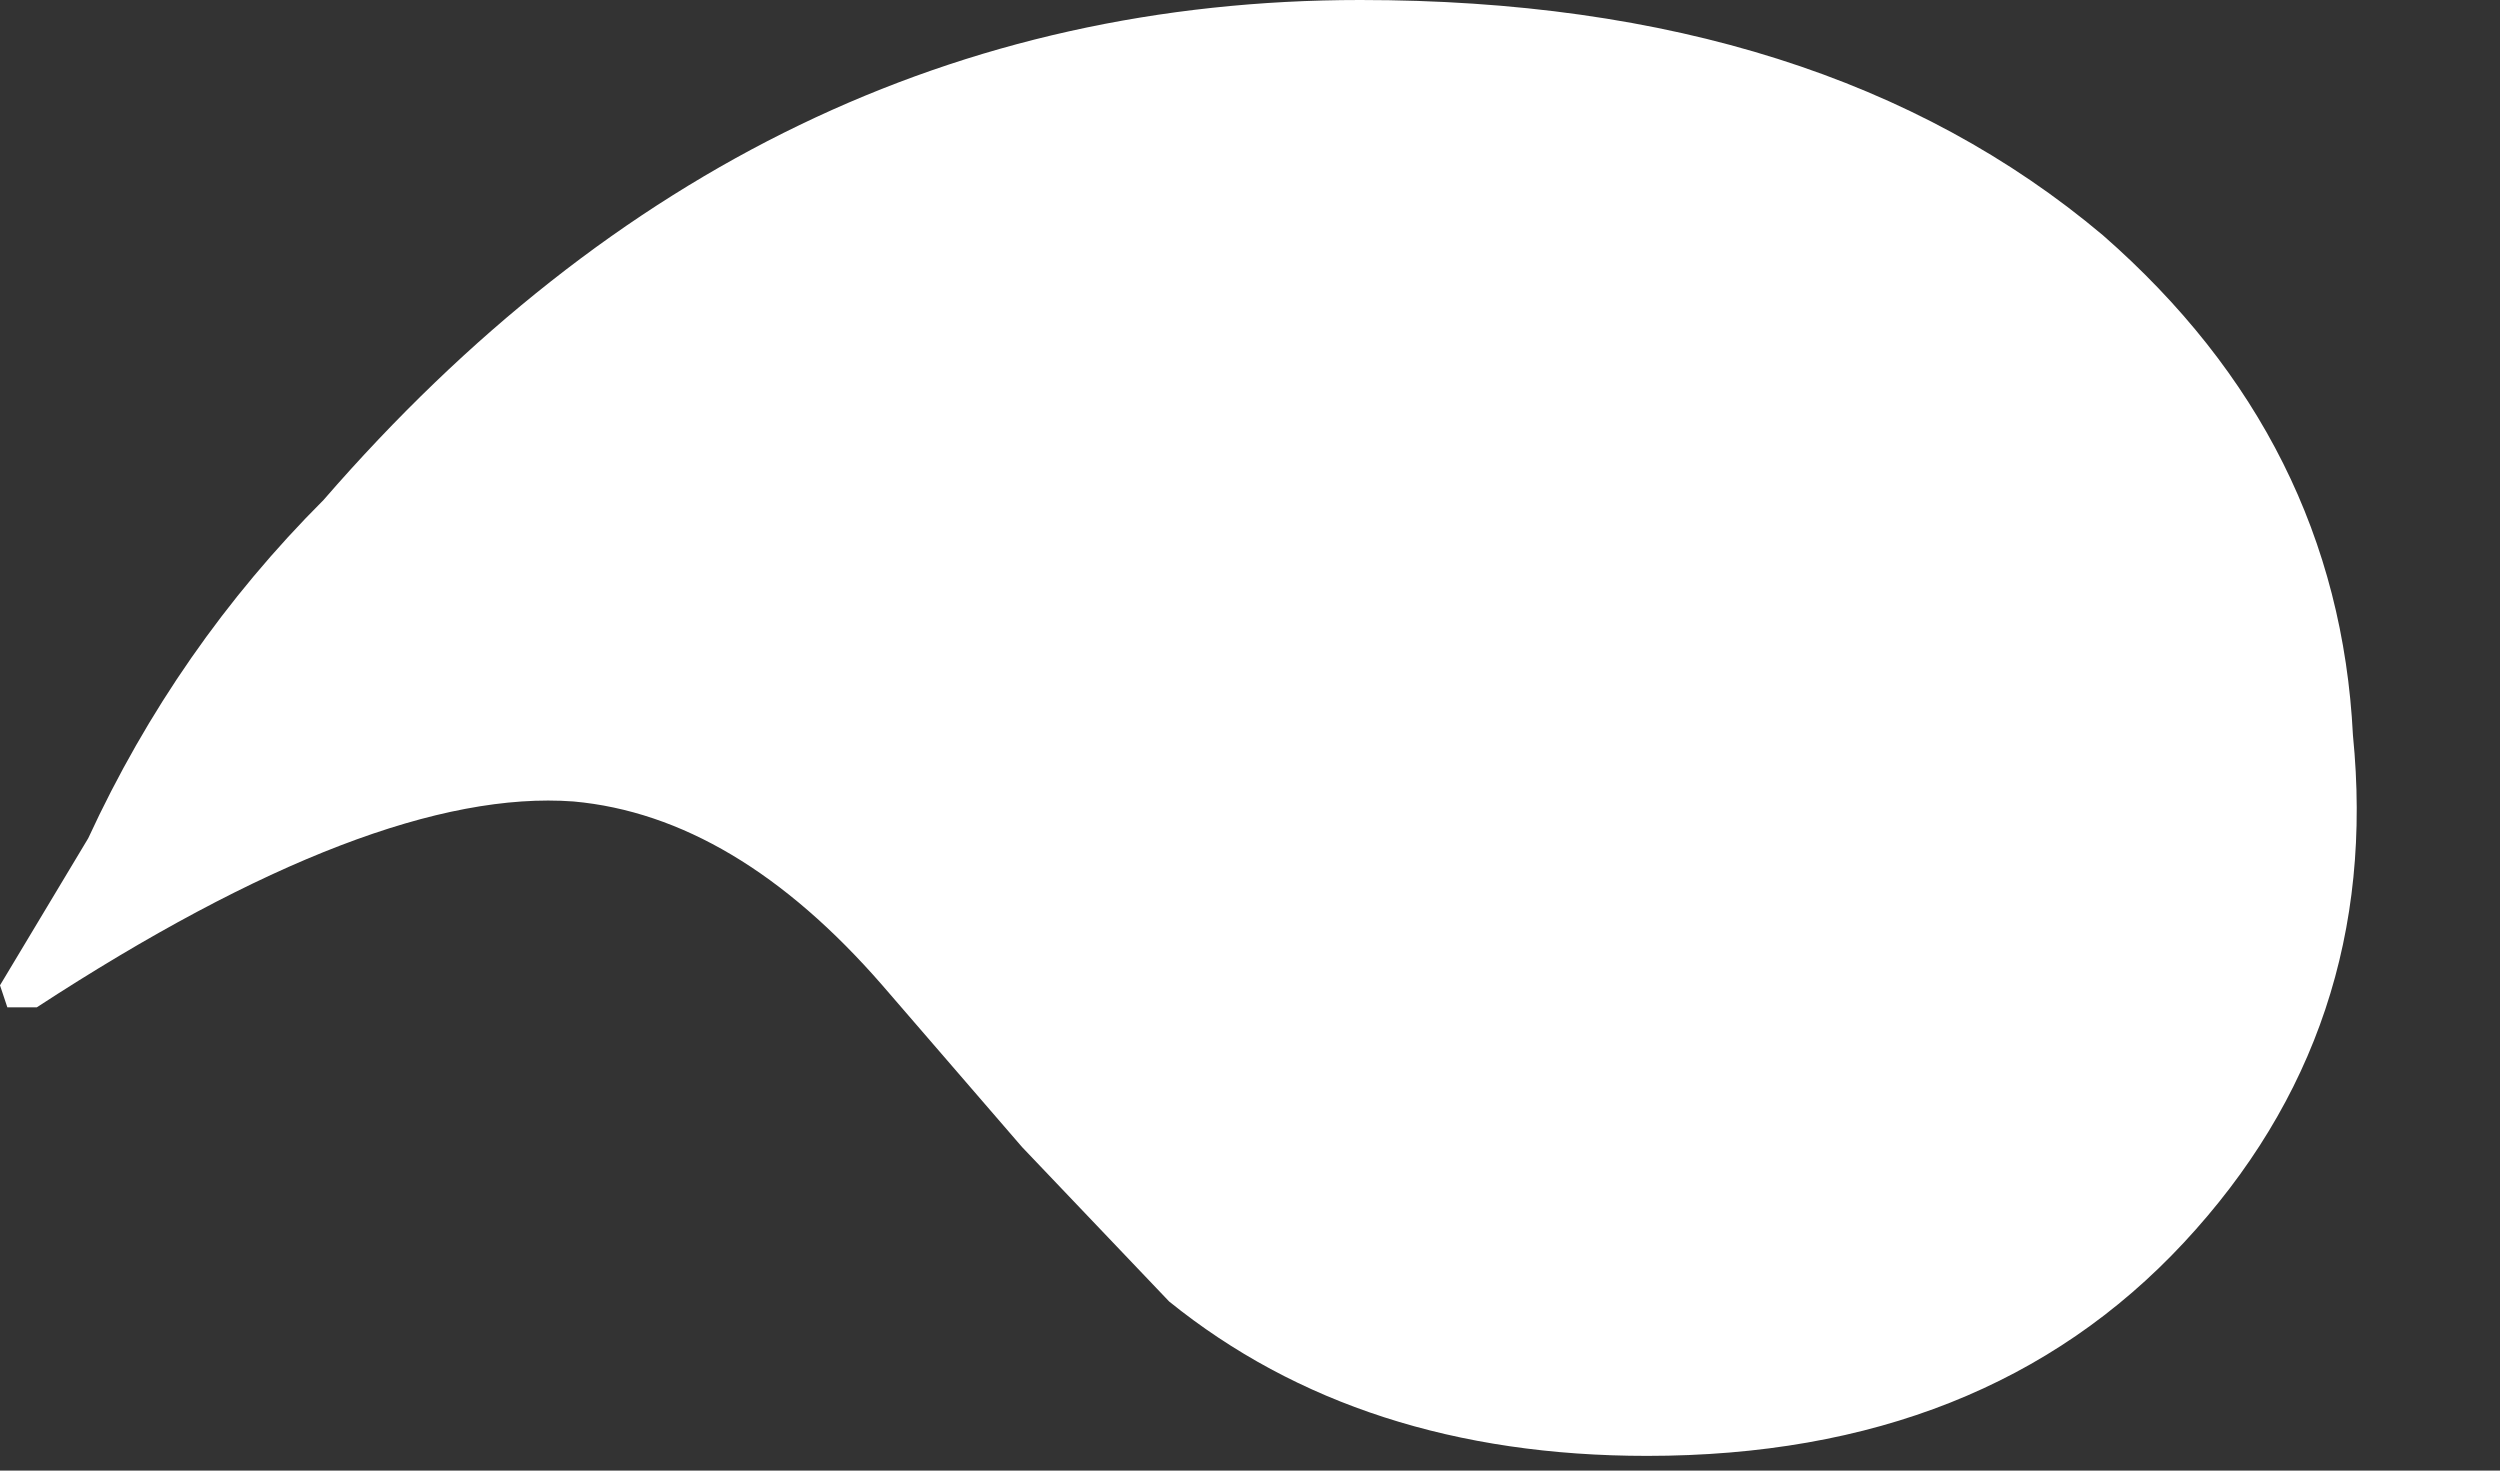 <?xml version="1.0" encoding="utf-8"?>
<svg version="1.1" id="Layer_1"
xmlns="http://www.w3.org/2000/svg"
xmlns:xlink="http://www.w3.org/1999/xlink"
xmlns:author="http://www.sothink.com"
width="17px" height="10px"
xml:space="preserve">
<rect width="100%" height="100%" fill="#333333" stroke="none"/>
<g id="247" transform="matrix(1, 0, 0, 1, 2, -2)">
<path style="fill:#FFFFFF;fill-opacity:1" d="M12.85,10.45Q11.5 11.9 9.2 11.9Q7.25 11.9 5.95 10.85L4.95 9.8L4 8.7Q3 7.55 1.9 7.45Q0.55 7.35 -1.75 8.85L-1.8 8.85L-1.95 8.85L-2 8.7L-1.4 7.7Q-0.8 6.4 0.2 5.4Q3.15 2 7.25 2Q10.4 2 12.3 3.6Q13.9 5 14 7Q14.2 9 12.85 10.45" />
</g>
</svg>
